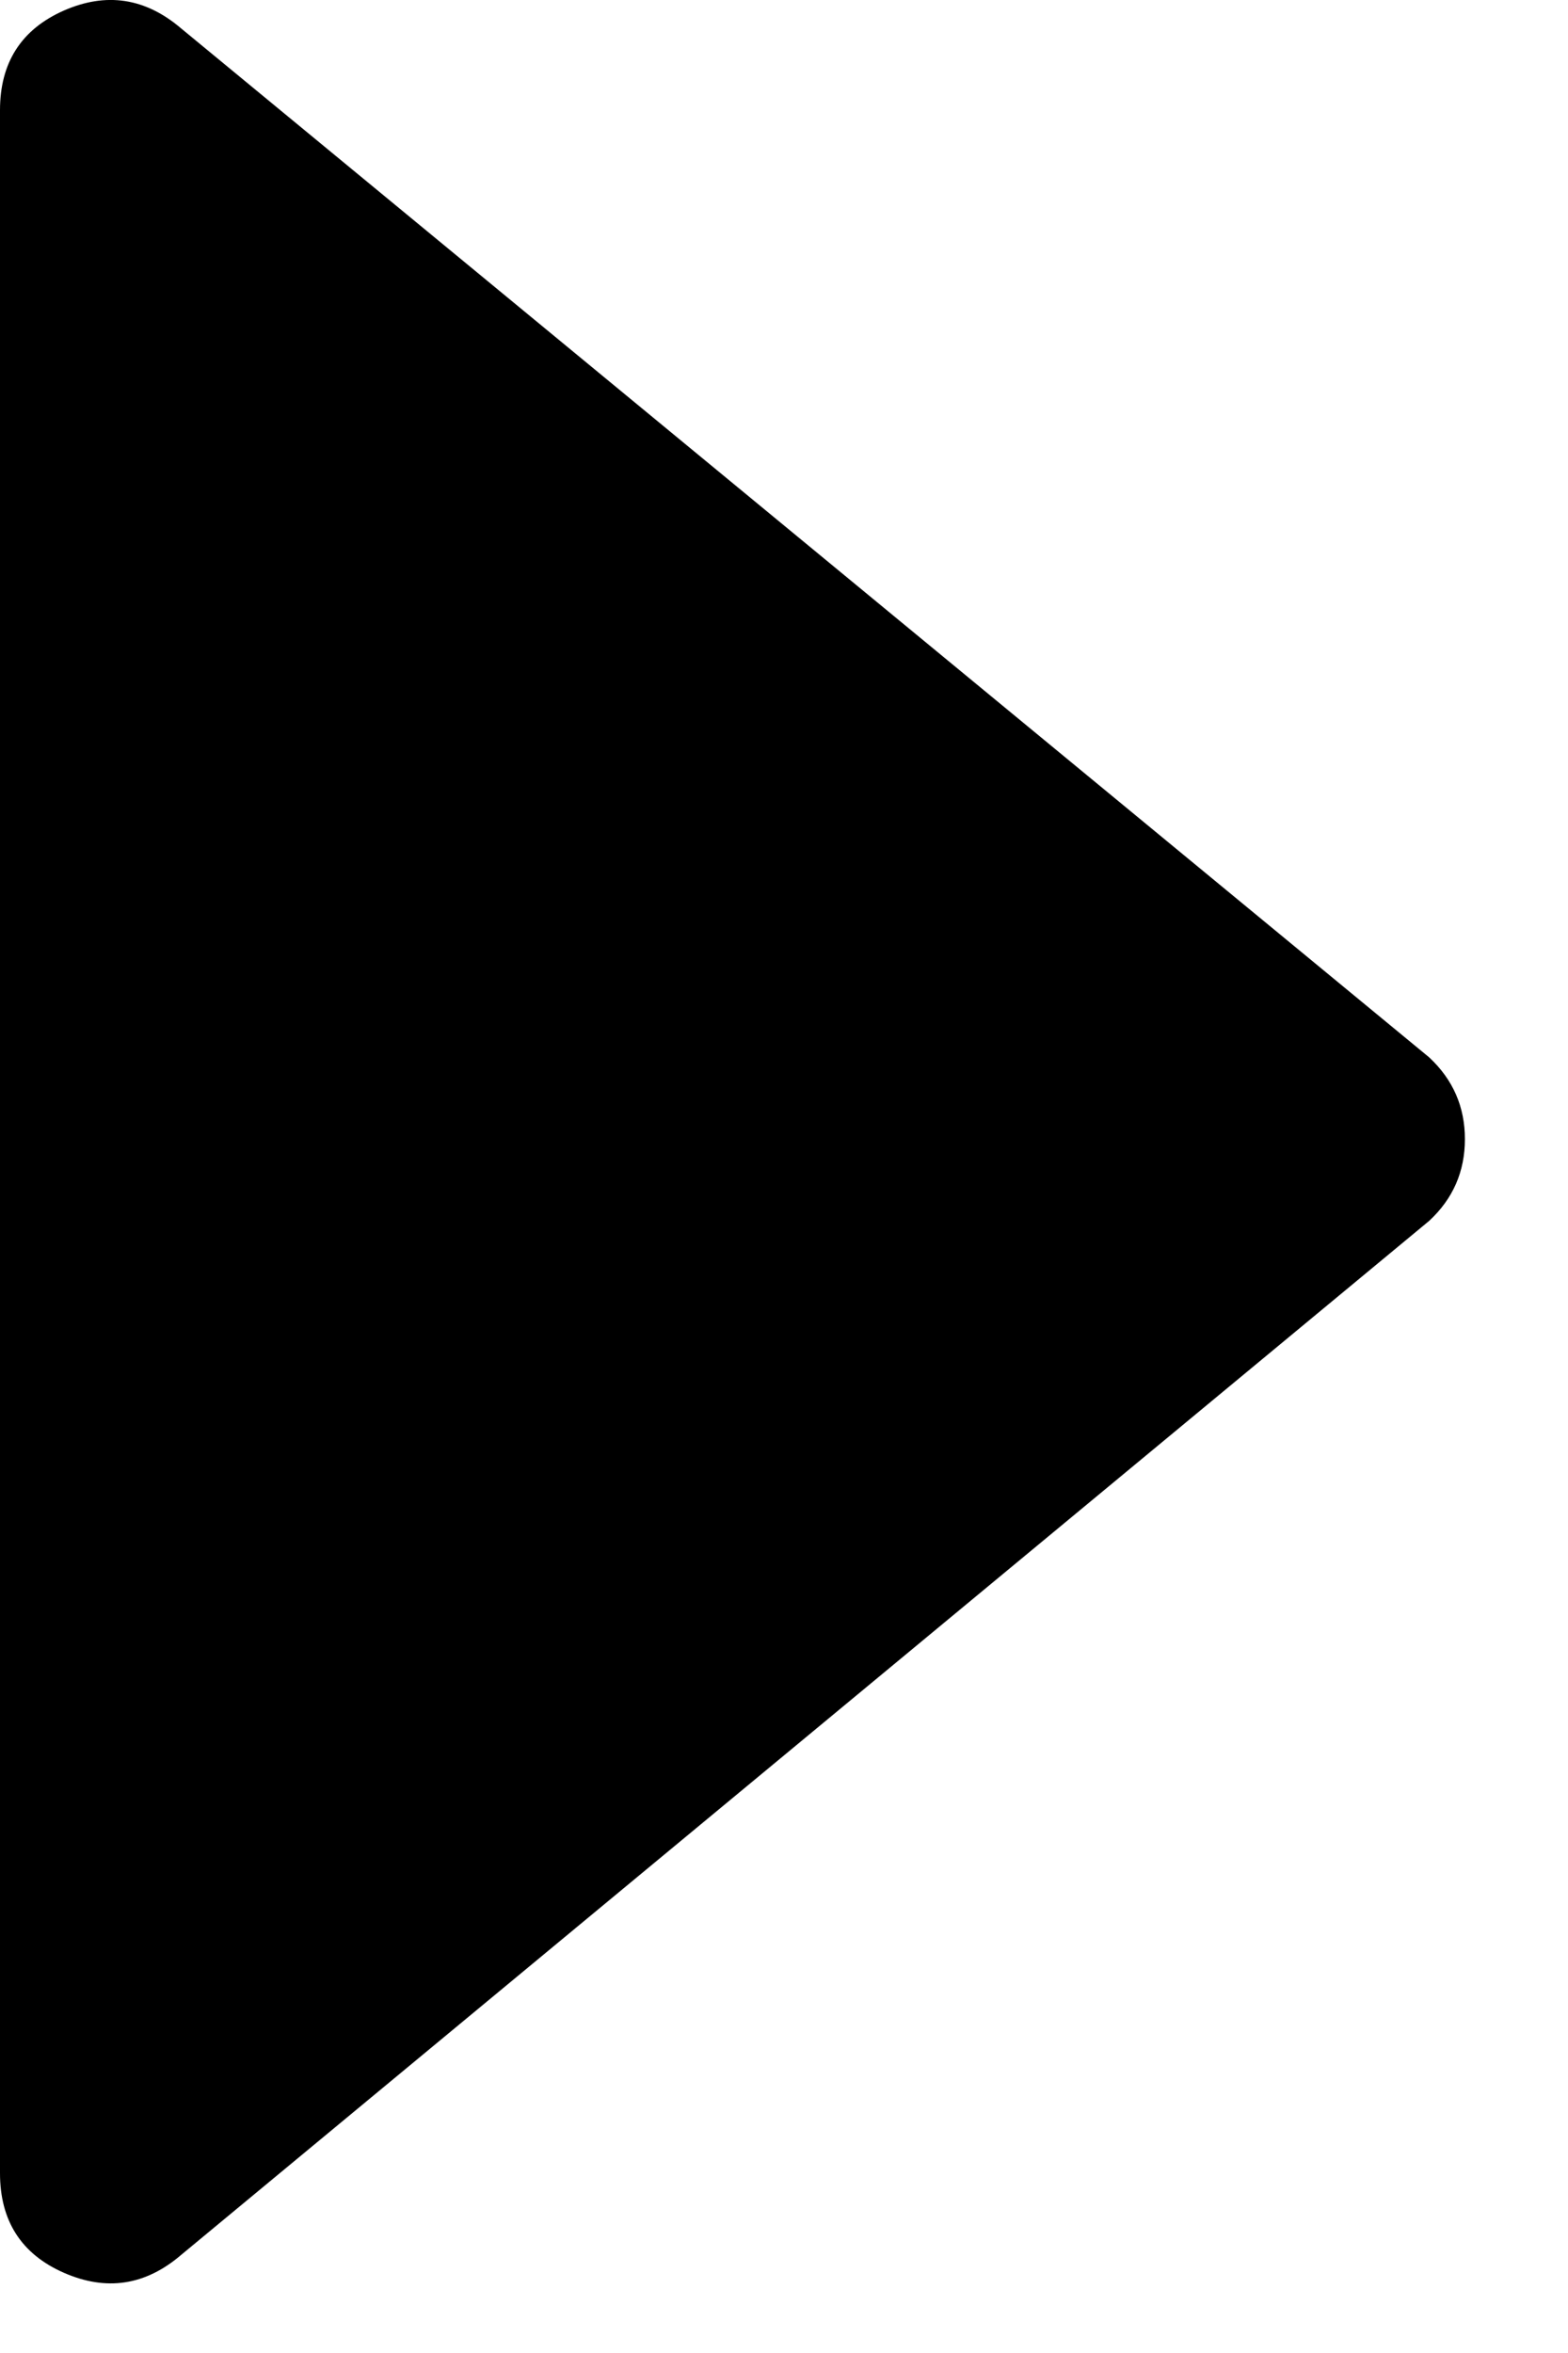 <?xml version="1.0" encoding="UTF-8"?>
<svg width="12px" height="18px" viewBox="0 0 12 18" version="1.1" xmlns="http://www.w3.org/2000/svg" xmlns:xlink="http://www.w3.org/1999/xlink">
    <!-- Generator: Sketch 51.3 (57544) - http://www.bohemiancoding.com/sketch -->
    <title>play</title>
    <desc>Created with Sketch.</desc>
    <defs></defs>
    <g id="Symbols" stroke="none" stroke-width="1" fill="none" fill-rule="evenodd">
        <g id="Icon-/-Play" transform="translate(-7, -3)" fill="#000000">
            <path d="M8.387,3.218 L17.938,11.089 C18.12,11.259 18.211,11.467 18.211,11.714 C18.211,11.962 18.12,12.17 17.938,12.339 L8.387,20.249 C8.113,20.484 7.814,20.529 7.488,20.386 C7.163,20.243 7,19.989 7,19.624 L7,3.843 C7,3.479 7.163,3.225 7.488,3.081 C7.814,2.938 8.113,2.984 8.387,3.218 Z" id="play"></path>
        </g>
    </g>
</svg>
